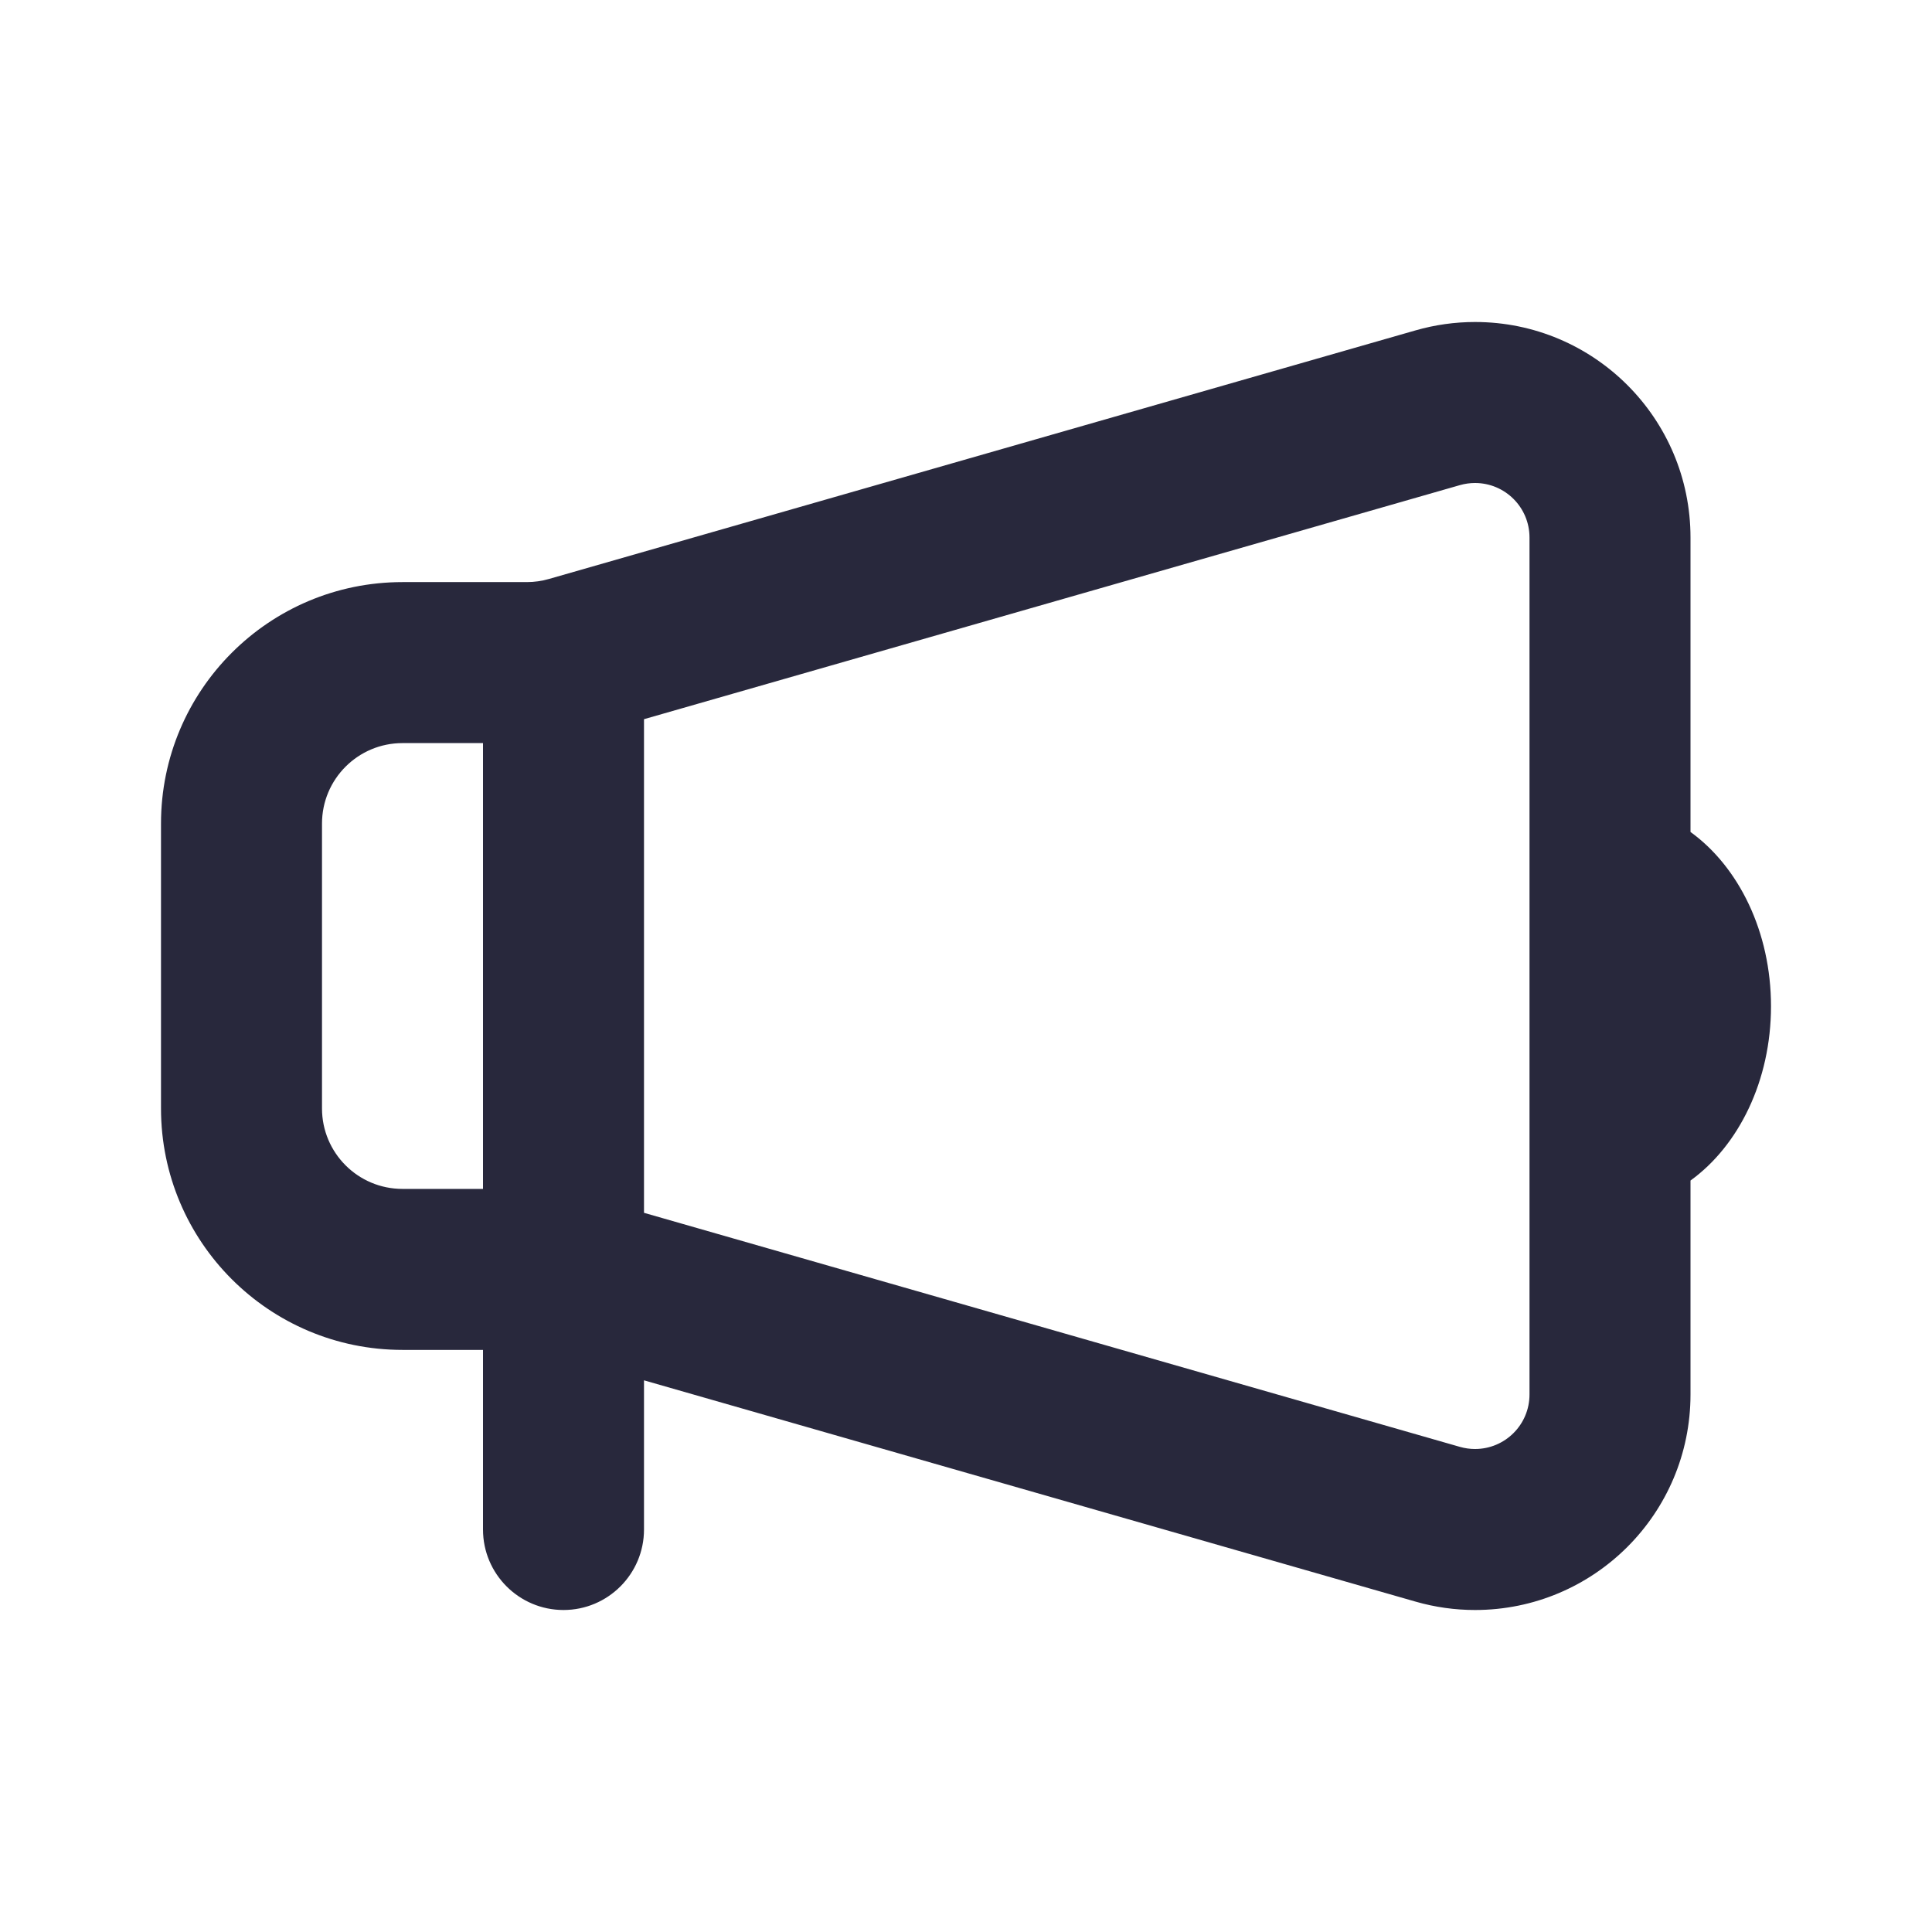 <svg width="24" height="24" viewBox="0 0 24 24" fill="none" xmlns="http://www.w3.org/2000/svg">
<path fill-rule="evenodd" clip-rule="evenodd" d="M18.323 4C18.074 4 17.825 4.035 17.585 4.104L6.82 7.192C6.73 7.218 6.637 7.231 6.544 7.231H5C3.343 7.231 2 8.574 2 10.231V13.769C2 15.426 3.343 16.769 5 16.769H6V17V19C6 19.552 6.448 20 7 20C7.552 20 8 19.552 8 19V17.147L17.585 19.896C17.825 19.965 18.074 20 18.323 20C19.802 20 21 18.802 21 17.323V14.665C21.598 14.233 22 13.425 22 12.5C22 11.575 21.598 10.767 21 10.335V6.677C21 5.198 19.802 4 18.323 4ZM18.137 6.026C18.197 6.009 18.26 6 18.323 6C18.697 6 19 6.303 19 6.677V17.323C19 17.697 18.697 18 18.323 18C18.26 18 18.197 17.991 18.137 17.974L8 15.066V8.934L18.137 6.026ZM6 9.231V14.769H5C4.448 14.769 4 14.322 4 13.769V10.231C4 9.678 4.448 9.231 5 9.231H6Z" fill="#000018" fill-opacity="0.84"/>
</svg>

